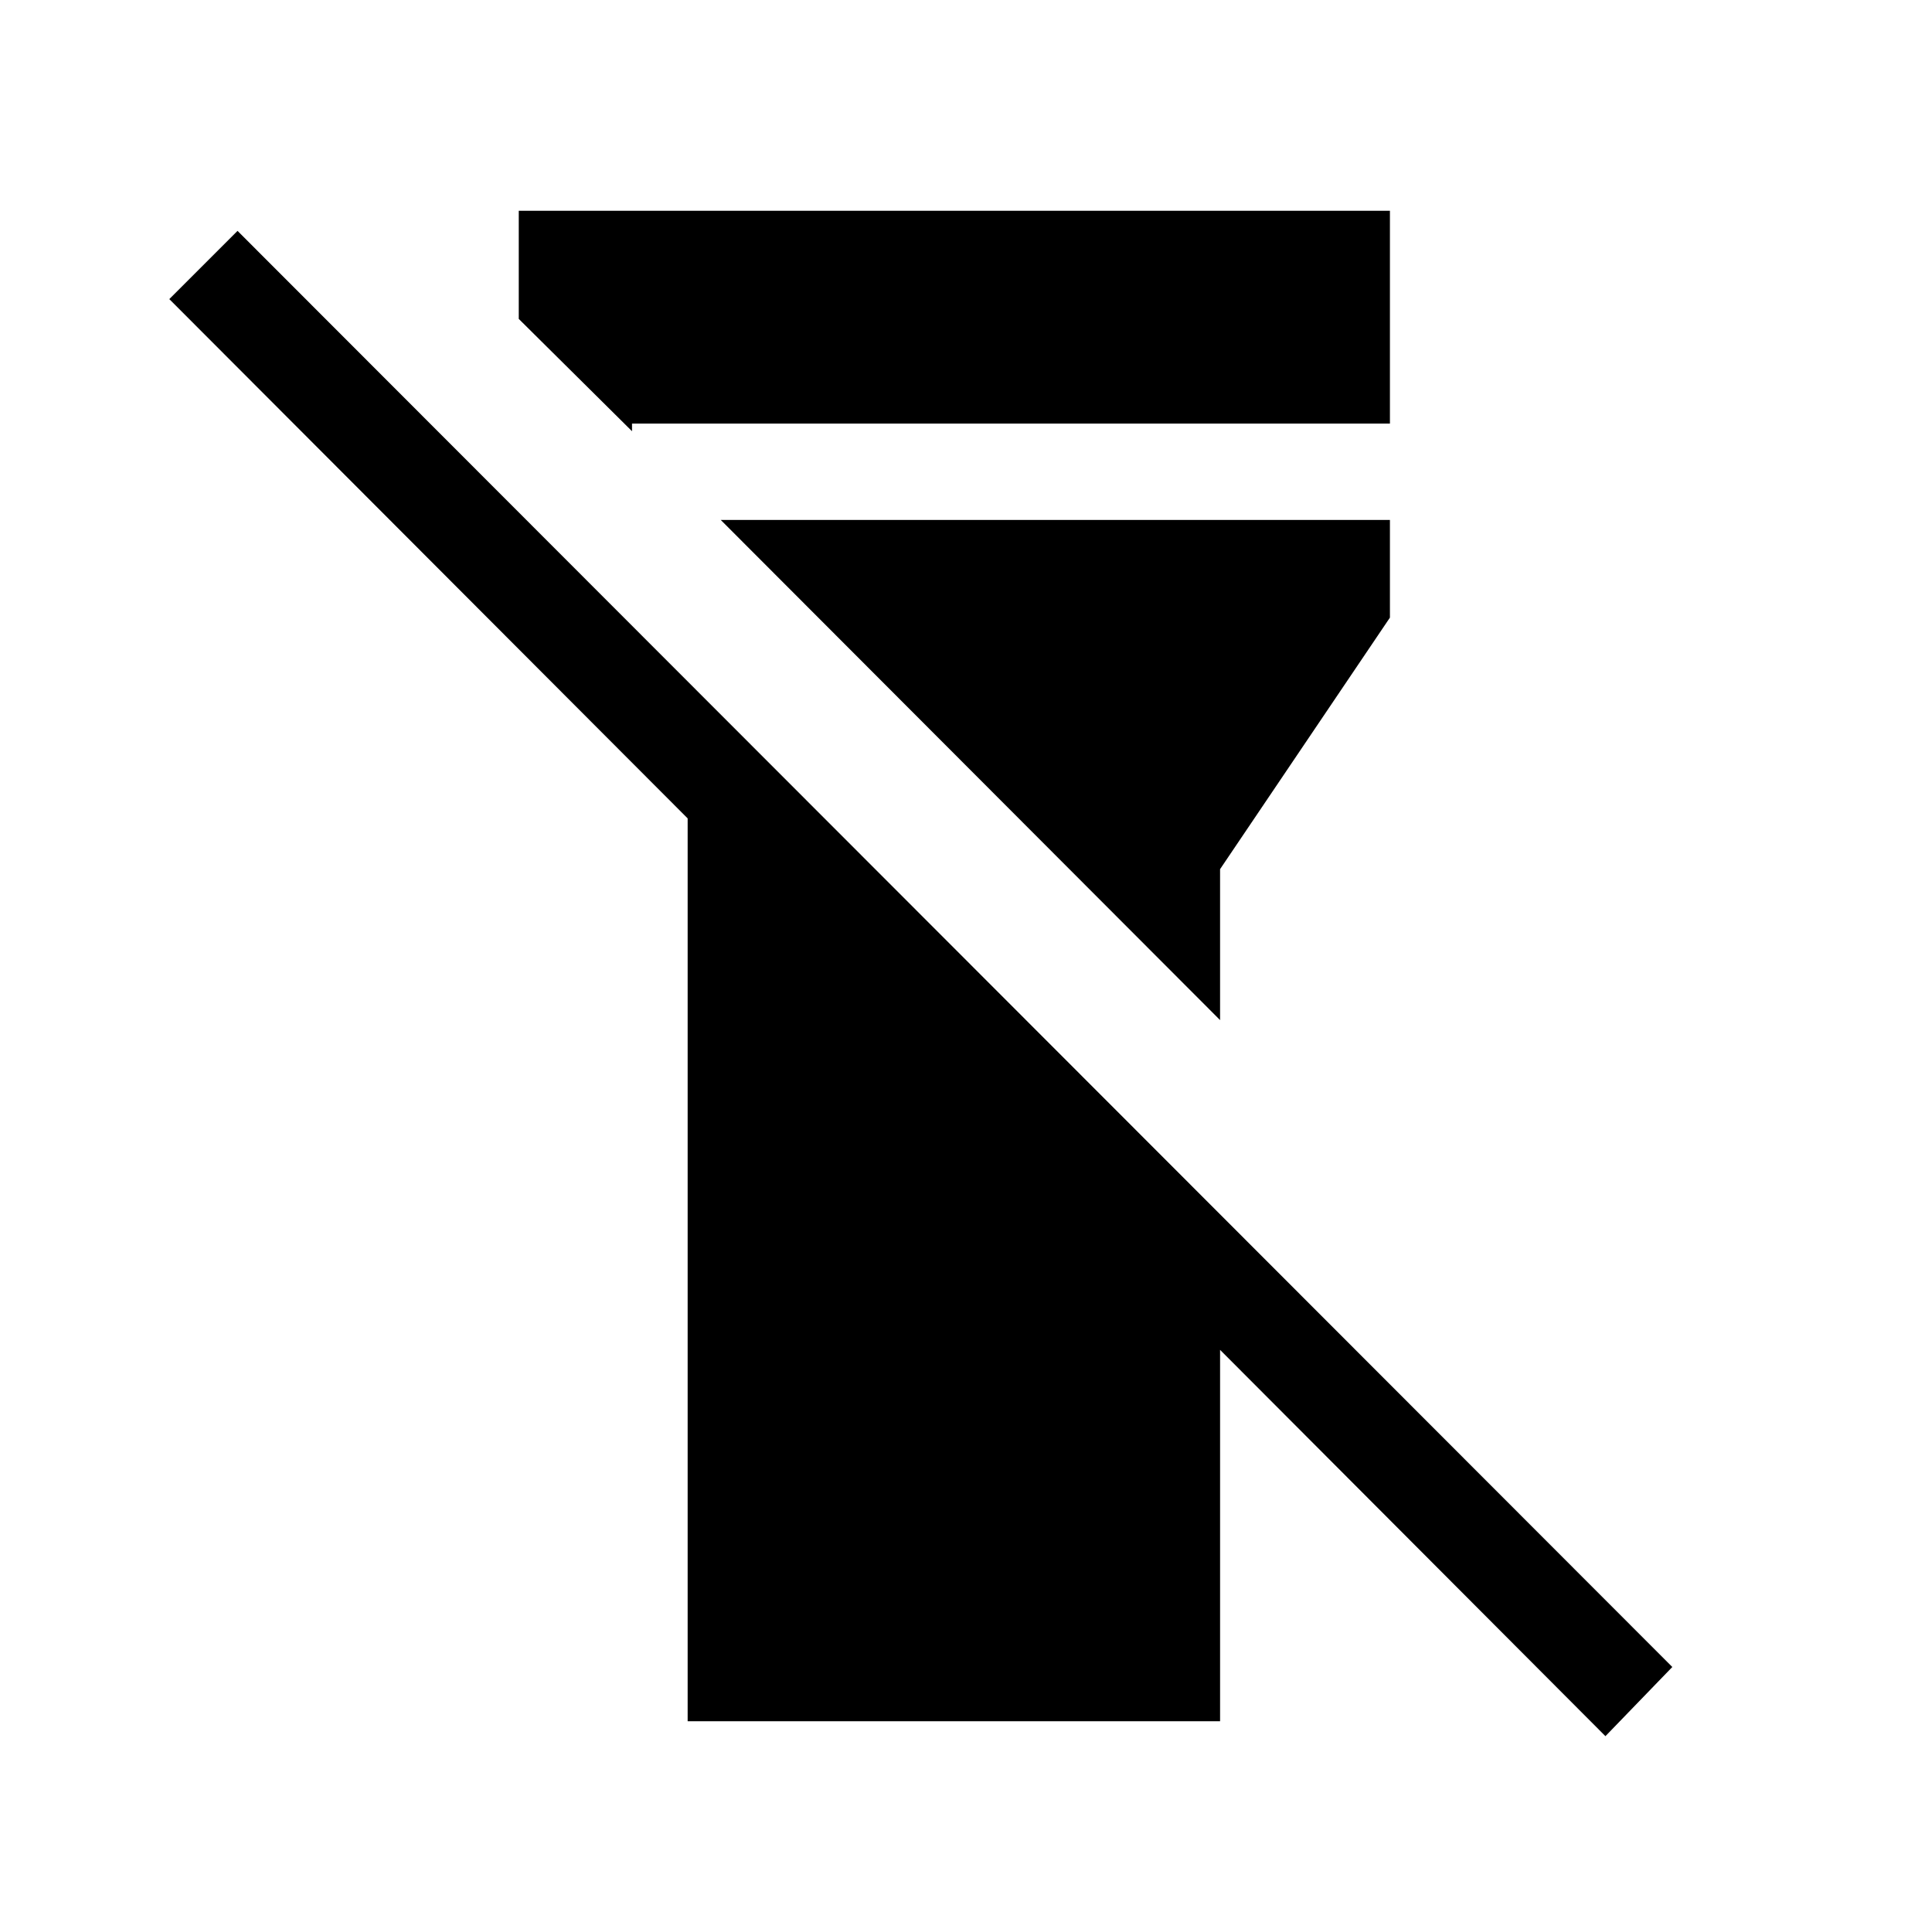 <svg xmlns="http://www.w3.org/2000/svg" height="40" viewBox="0 -960 960 960" width="40"><path d="M341.69-104.74v-448.61L84.13-811.38l33.9-33.9 712.93 713.6-33.23 34.37-191.48-191.95v184.52H341.69Zm-83.92-696.8v-53.72h432.88v105.73h-376.6v3.8l-56.28-55.81Zm348.48 348.42L358.14-701.64h332.51v48.52l-84.4 125v75Z"/></svg>